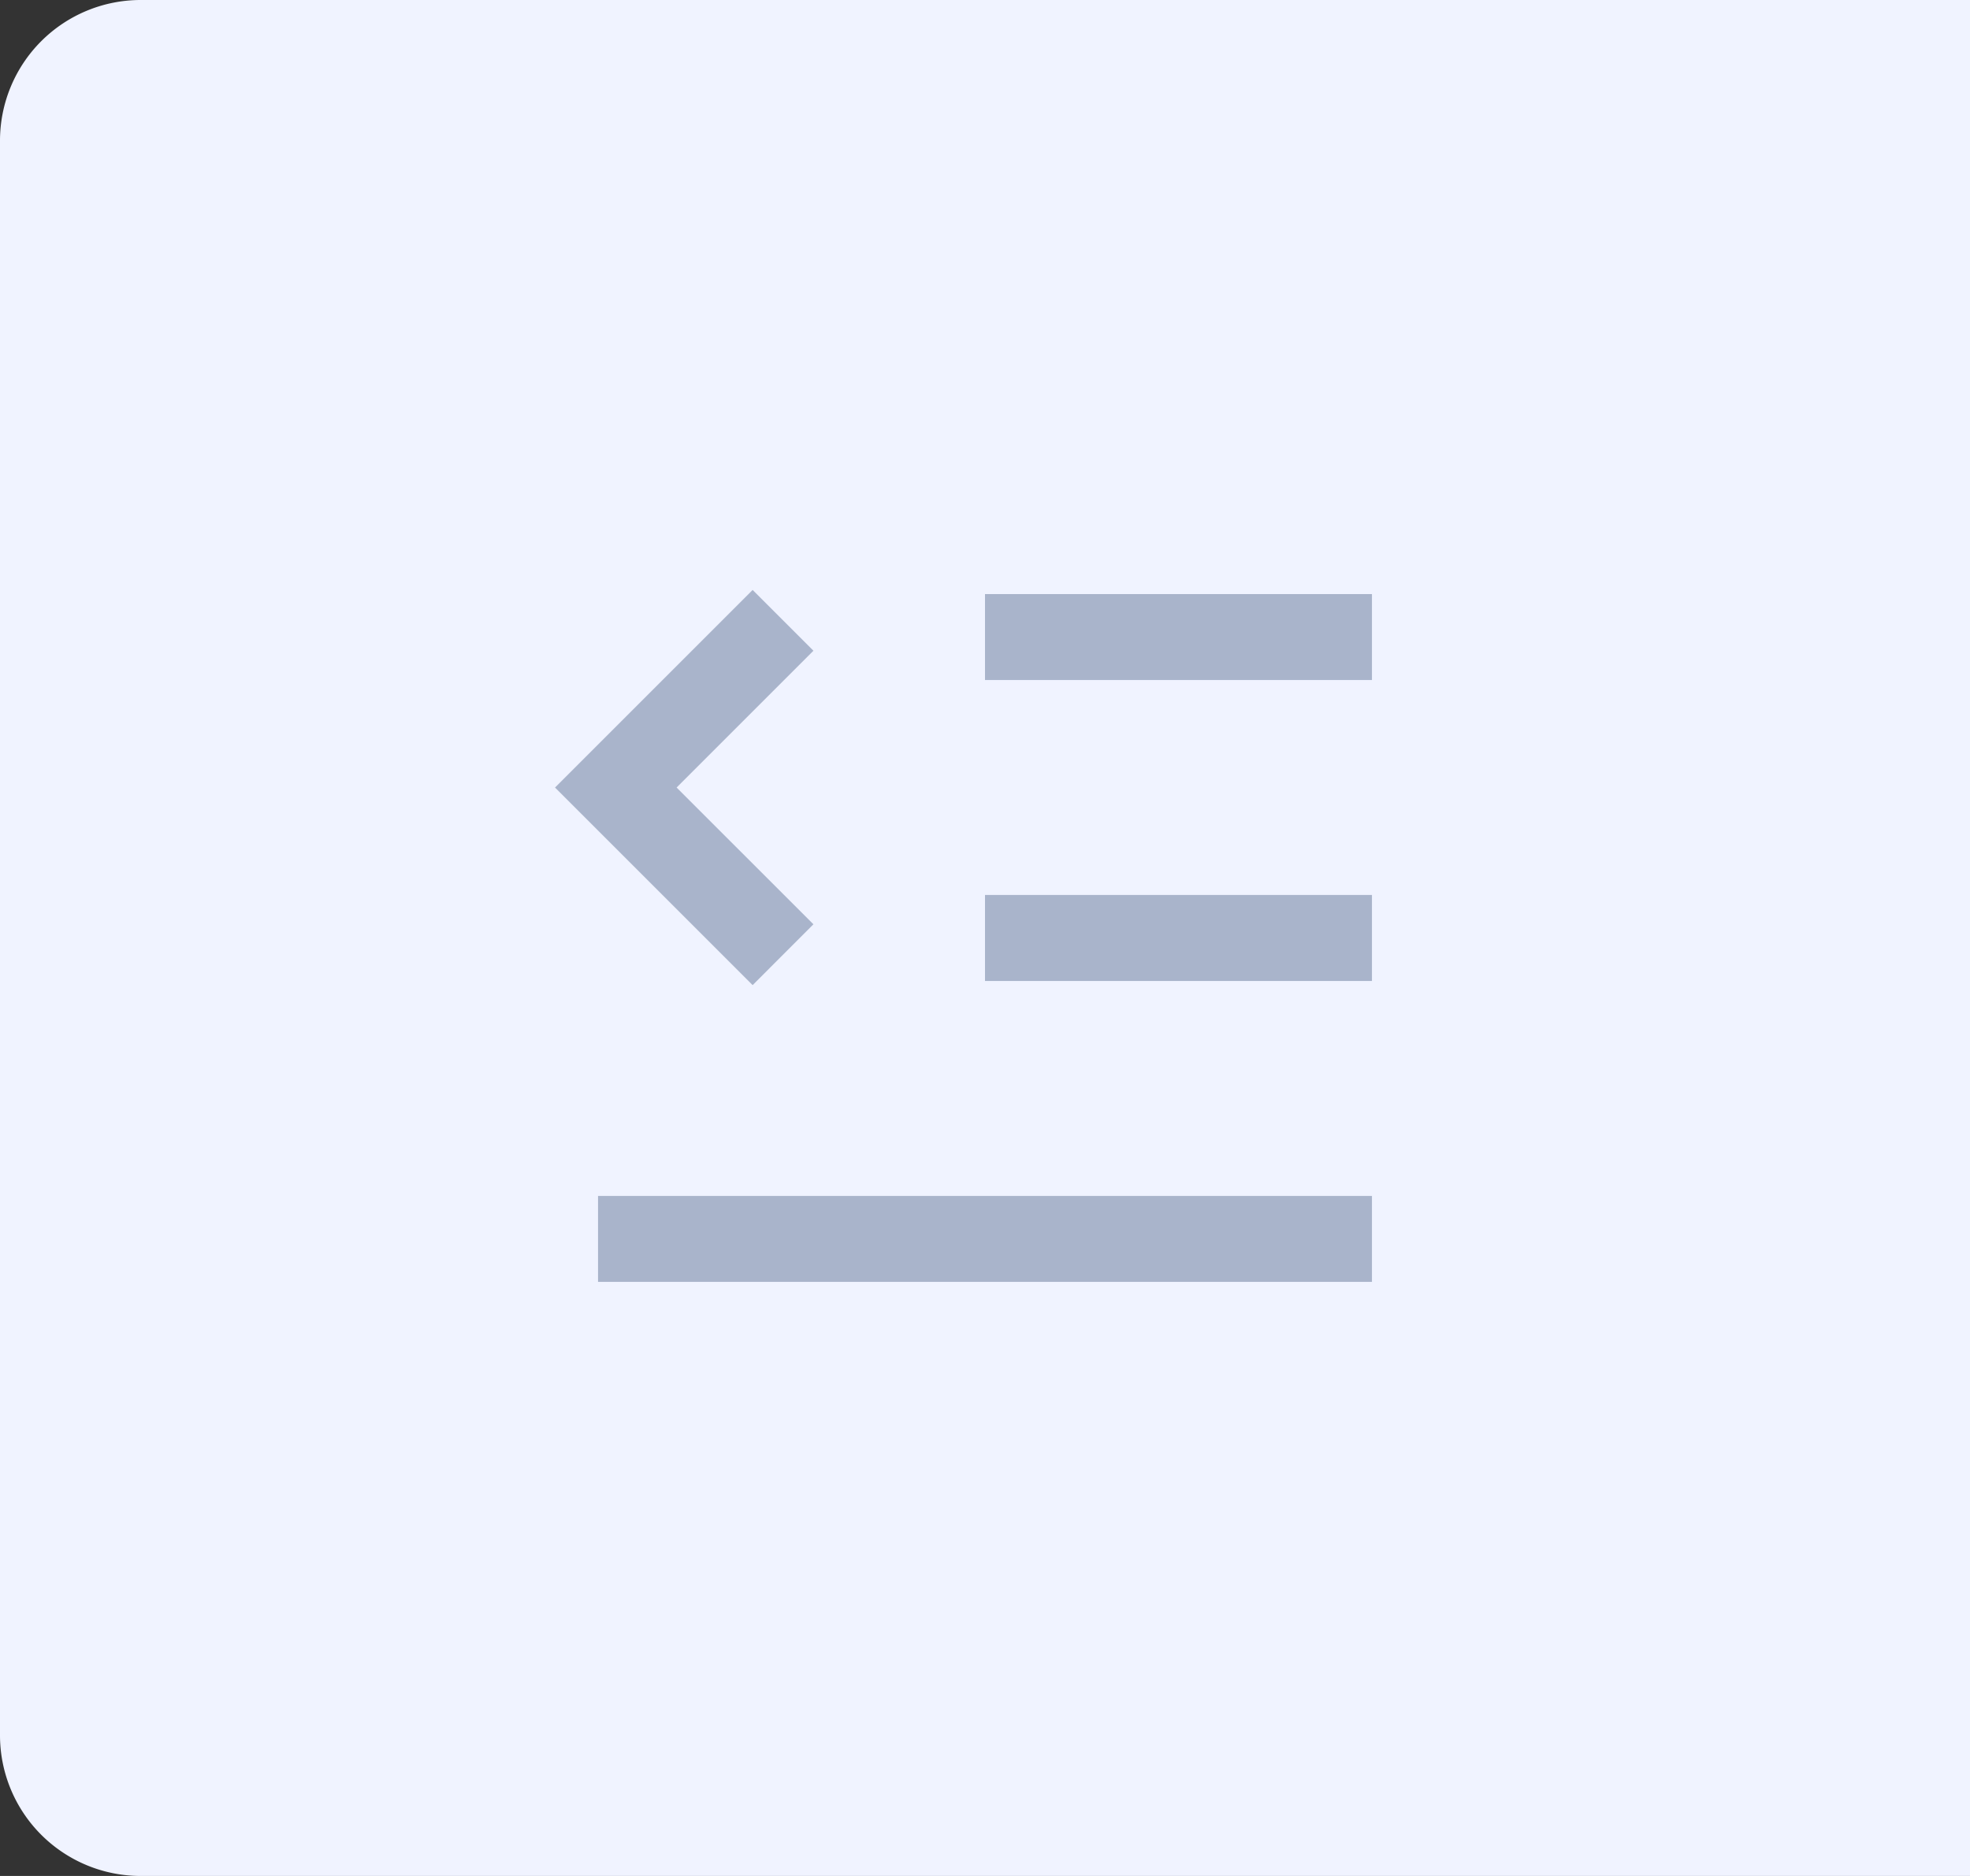 <svg width="42" height="40" fill="none" xmlns="http://www.w3.org/2000/svg"><rect width="100%" height="100%" fill="#333333" stroke="none"/><path d="M0 3a3 3 0 013-3h39v40H3a3 3 0 01-3-3V3z" fill="#F0F3FF"/><path d="M29.25 25.5v1.833h-16.5V25.5h16.5zM16.046 12.579l1.296 1.296-2.917 2.917 2.917 2.916-1.296 1.297-4.213-4.213 4.213-4.213zm13.204 6.504v1.834H21v-1.834h8.25zm0-6.416V14.5H21v-1.833h8.25z" fill="#A9B4CB"/></svg>